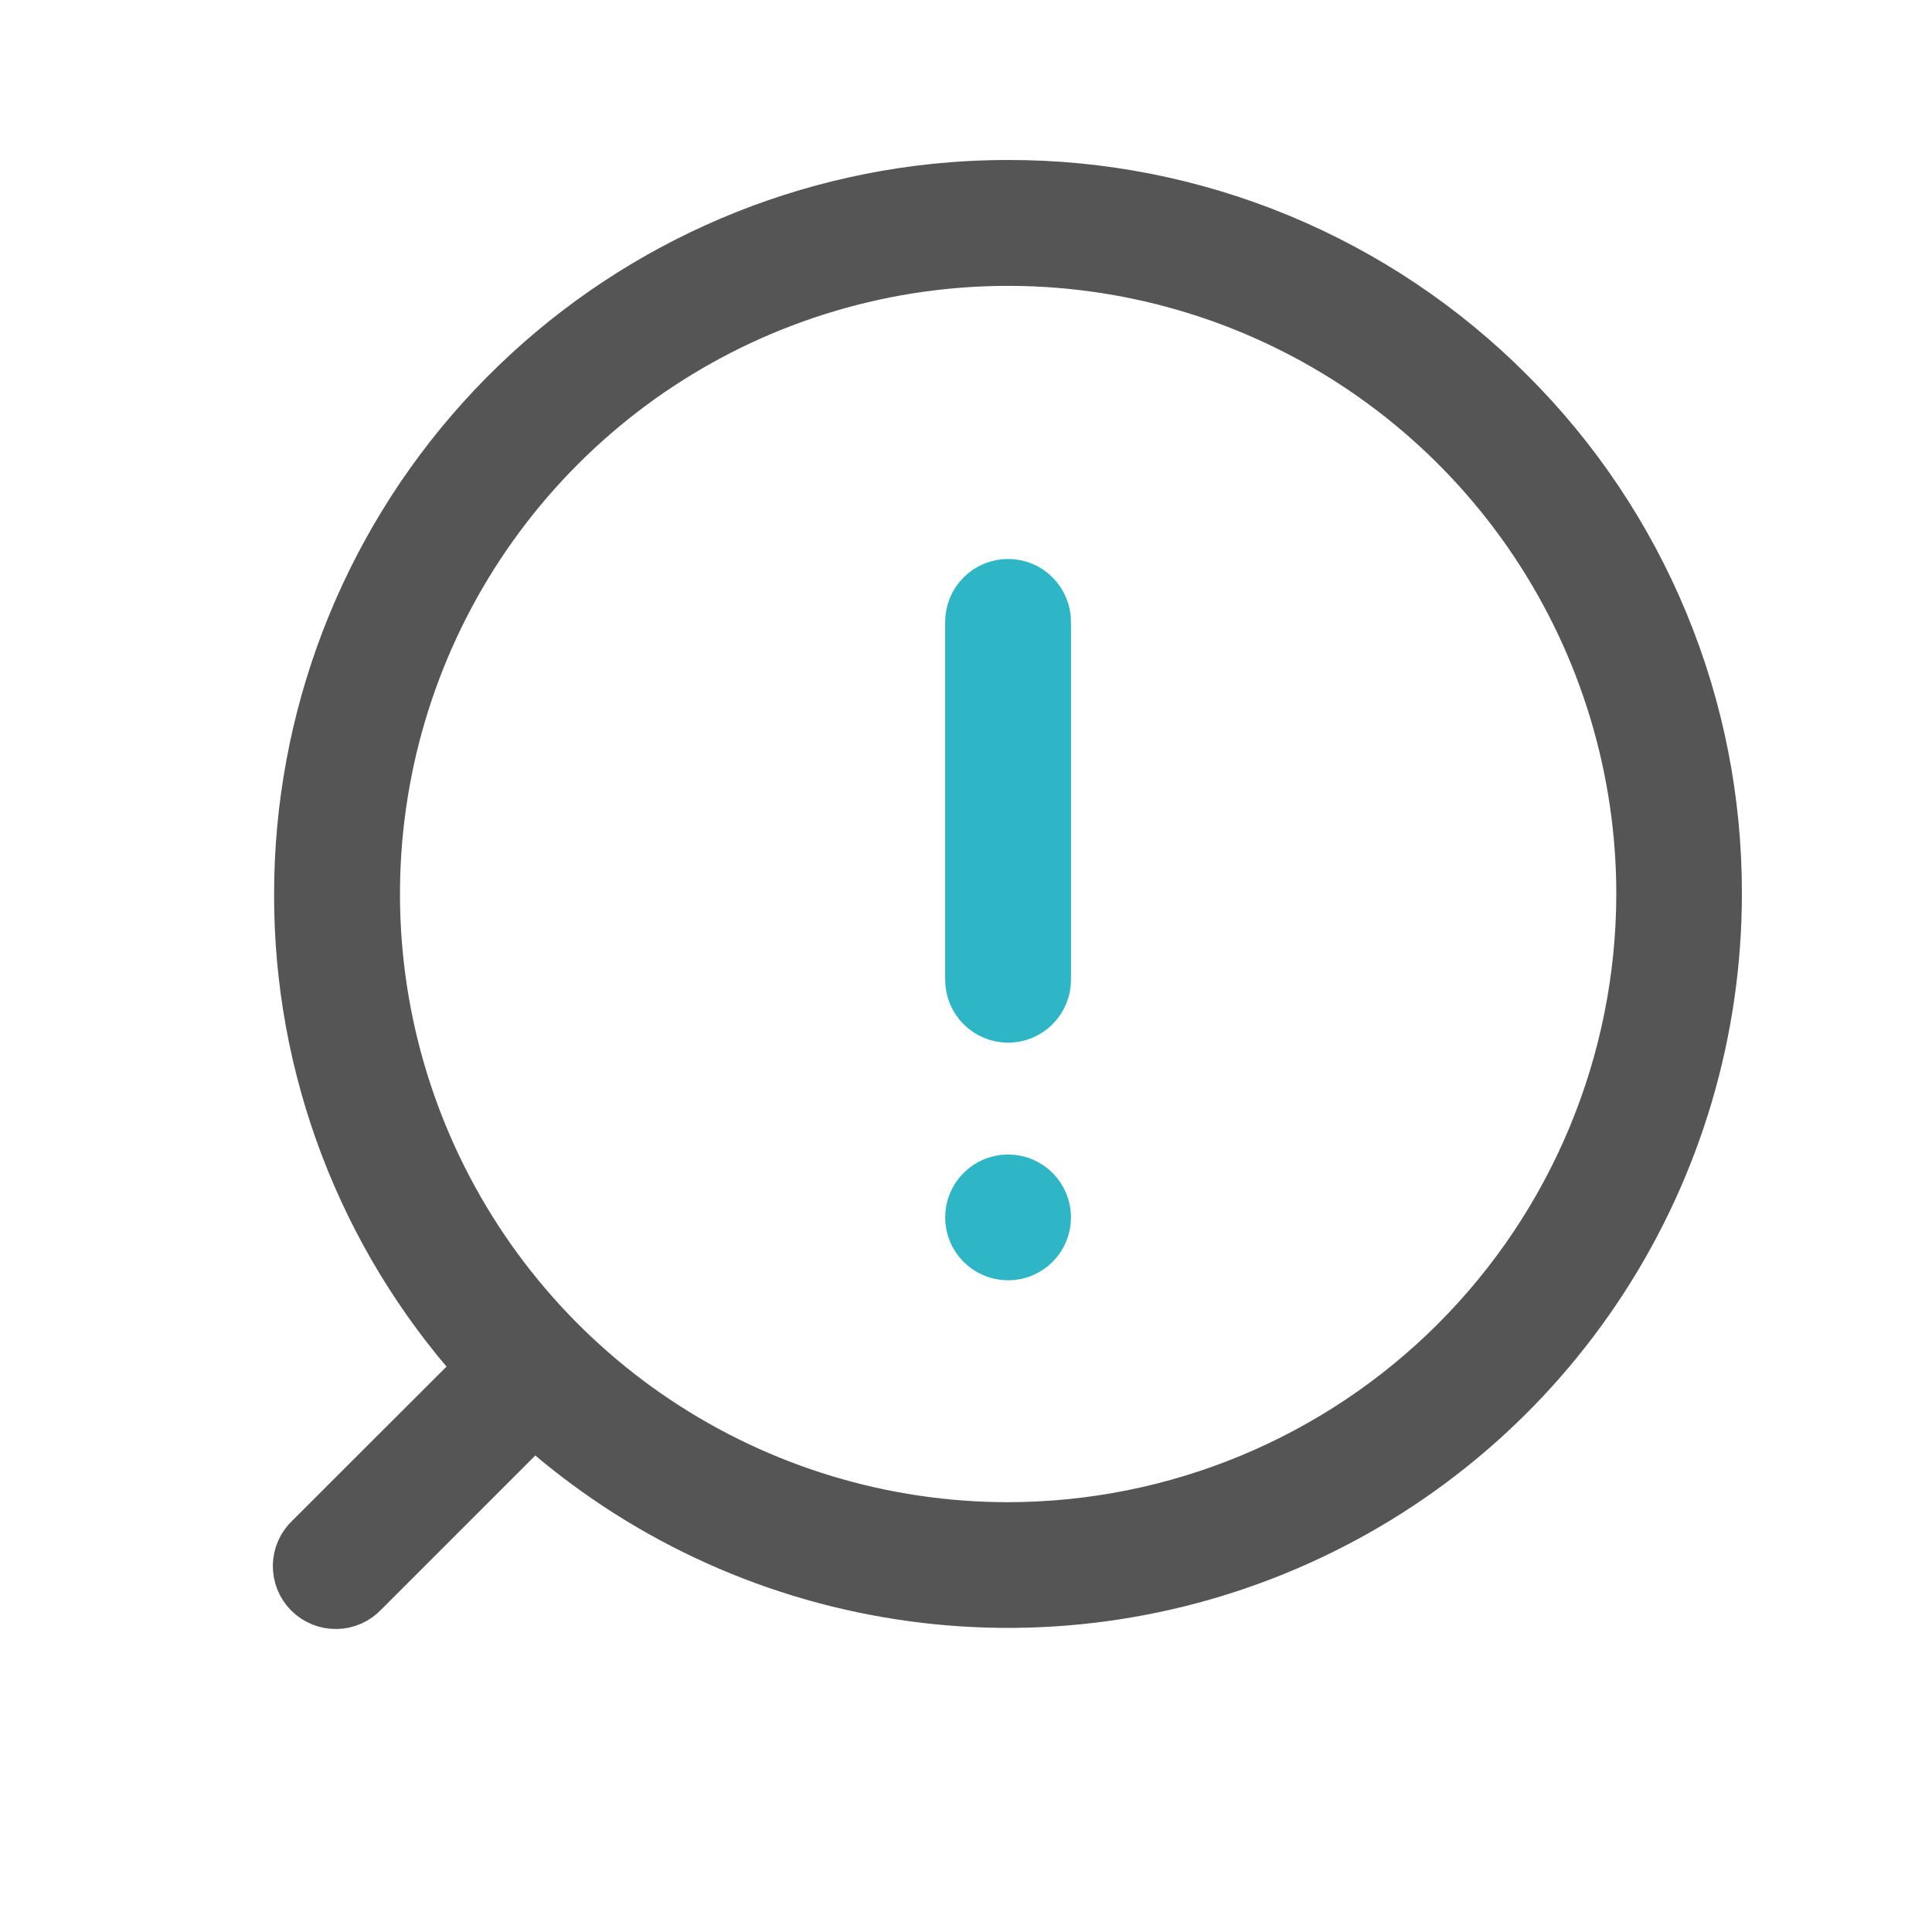 <svg width="32" height="32" viewBox="0 0 32 32" fill="none" xmlns="http://www.w3.org/2000/svg">
<g clip-path="url(#clip0_2912_7082)">
<mask id="mask0_2912_7082" style="mask-type:luminance" maskUnits="userSpaceOnUse" x="0" y="0" width="32" height="32">
<path d="M0 0H32V32H0V0Z" fill="white"/>
</mask>
<g mask="url(#mask0_2912_7082)">
<path d="M25.046 6.458C23.951 5.359 22.65 4.488 21.217 3.894C19.784 3.301 18.248 2.997 16.697 3C16.289 3 15.882 3.021 15.476 3.062C12.571 3.364 9.882 4.732 7.927 6.901C5.972 9.07 4.89 11.887 4.89 14.807C4.882 17.701 5.945 20.495 7.874 22.652L5.09 25.433C5.022 25.496 4.967 25.573 4.929 25.658C4.891 25.743 4.871 25.834 4.869 25.927C4.868 26.02 4.885 26.113 4.919 26.199C4.954 26.285 5.006 26.363 5.072 26.429C5.138 26.495 5.216 26.547 5.302 26.581C5.388 26.616 5.481 26.633 5.574 26.631C5.667 26.63 5.758 26.61 5.843 26.572C5.928 26.534 6.004 26.479 6.068 26.411L8.849 23.63C10.55 25.142 12.652 26.131 14.902 26.476C17.151 26.822 19.453 26.51 21.53 25.577C23.606 24.645 25.369 23.133 26.606 21.222C27.843 19.311 28.501 17.083 28.501 14.807C28.505 13.256 28.203 11.72 27.609 10.287C27.016 8.853 26.145 7.552 25.046 6.458ZM16.697 25.231C14.635 25.231 12.62 24.619 10.906 23.474C9.193 22.329 7.857 20.701 7.068 18.796C6.279 16.892 6.073 14.796 6.475 12.774C6.877 10.753 7.87 8.895 9.328 7.438C10.785 5.98 12.642 4.988 14.664 4.585C16.686 4.183 18.782 4.389 20.686 5.178C22.59 5.967 24.218 7.303 25.364 9.017C26.509 10.731 27.121 12.746 27.121 14.807C27.118 17.571 26.019 20.22 24.064 22.175C22.11 24.129 19.46 25.228 16.697 25.231Z" fill="#555555" stroke="#555555" stroke-width="0.7"/>
<path d="M16.697 9.608C16.606 9.608 16.516 9.626 16.432 9.661C16.348 9.695 16.272 9.746 16.208 9.811C16.143 9.875 16.092 9.951 16.058 10.035C16.023 10.119 16.005 10.209 16.005 10.3V16.228C16.005 16.319 16.023 16.409 16.058 16.493C16.092 16.577 16.143 16.653 16.208 16.717C16.272 16.782 16.348 16.832 16.432 16.867C16.516 16.902 16.606 16.92 16.697 16.92C16.788 16.92 16.878 16.902 16.962 16.867C17.046 16.832 17.122 16.782 17.186 16.717C17.25 16.653 17.301 16.577 17.336 16.493C17.371 16.409 17.389 16.319 17.389 16.228V10.3C17.389 10.209 17.371 10.119 17.336 10.035C17.301 9.951 17.25 9.875 17.186 9.811C17.122 9.746 17.046 9.695 16.962 9.661C16.878 9.626 16.788 9.608 16.697 9.608Z" fill="#2EB6C7" stroke="#2EB6C7" stroke-width="0.7"/>
<path d="M16.697 20.856C17.079 20.856 17.389 20.546 17.389 20.164C17.389 19.782 17.079 19.472 16.697 19.472C16.315 19.472 16.005 19.782 16.005 20.164C16.005 20.546 16.315 20.856 16.697 20.856Z" fill="#2EB6C7" stroke="#2EB6C7" stroke-width="0.7"/>
</g>
</g>
<defs>
<clipPath id="clip0_2912_7082">
<rect width="32" height="32" fill="white"/>
</clipPath>
</defs>
</svg>

